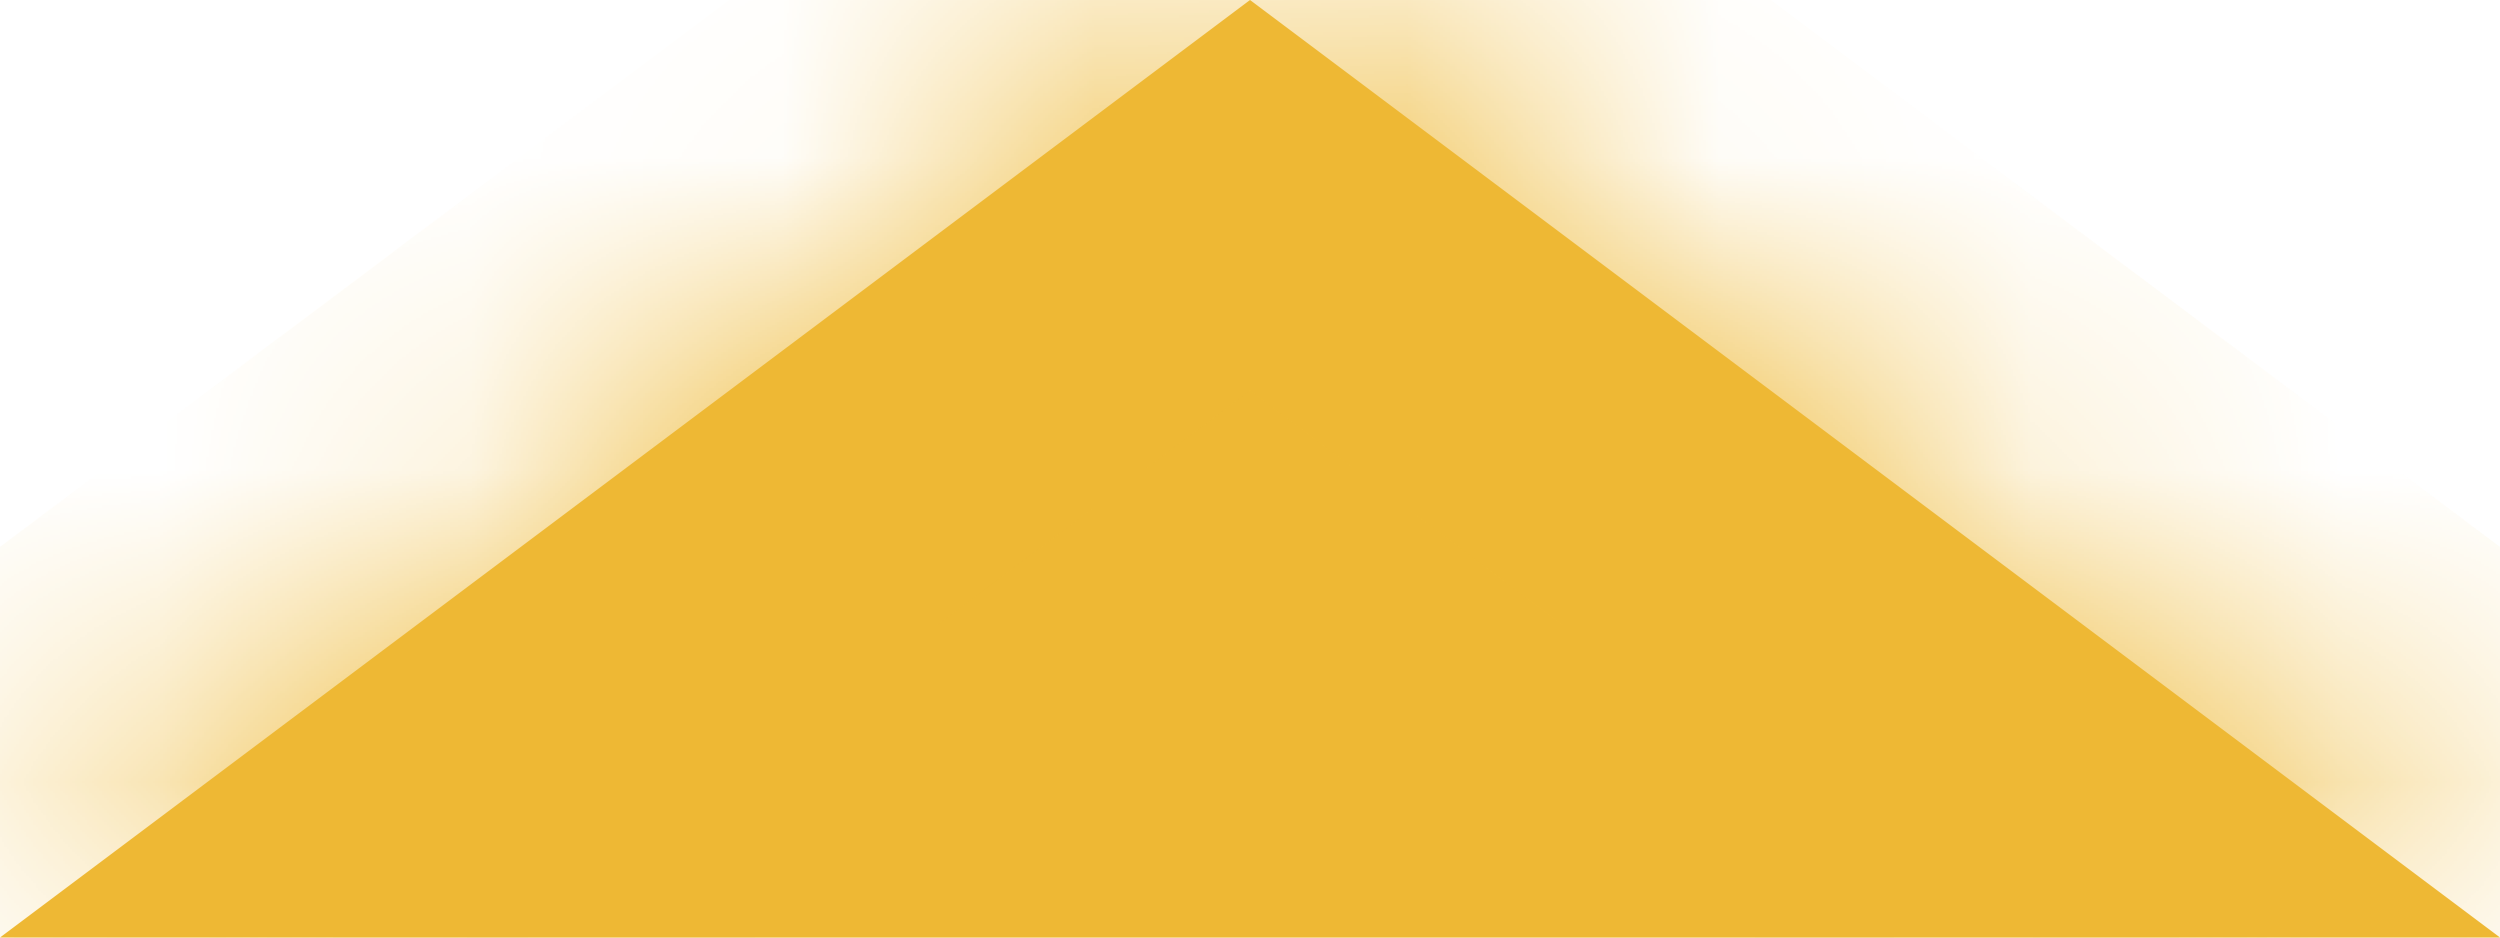 ﻿<?xml version="1.0" encoding="utf-8"?>
<svg version="1.1" xmlns:xlink="http://www.w3.org/1999/xlink" width="8px" height="3px" xmlns="http://www.w3.org/2000/svg">
  <defs>
    <mask fill="white" id="clip32">
      <path d="M 8 3  L 4 0  L 0 3  L 8 3  Z " fill-rule="evenodd" />
    </mask>
  </defs>
  <g transform="matrix(1 0 0 1 -117 -46 )">
    <path d="M 8 3  L 4 0  L 0 3  L 8 3  Z " fill-rule="nonzero" fill="#eeb834" stroke="none" transform="matrix(1 0 0 1 117 46 )" />
    <path d="M 8 3  L 4 0  L 0 3  L 8 3  Z " stroke-width="2" stroke="#eeb834" fill="none" transform="matrix(1 0 0 1 117 46 )" mask="url(#clip32)" />
  </g>
</svg>